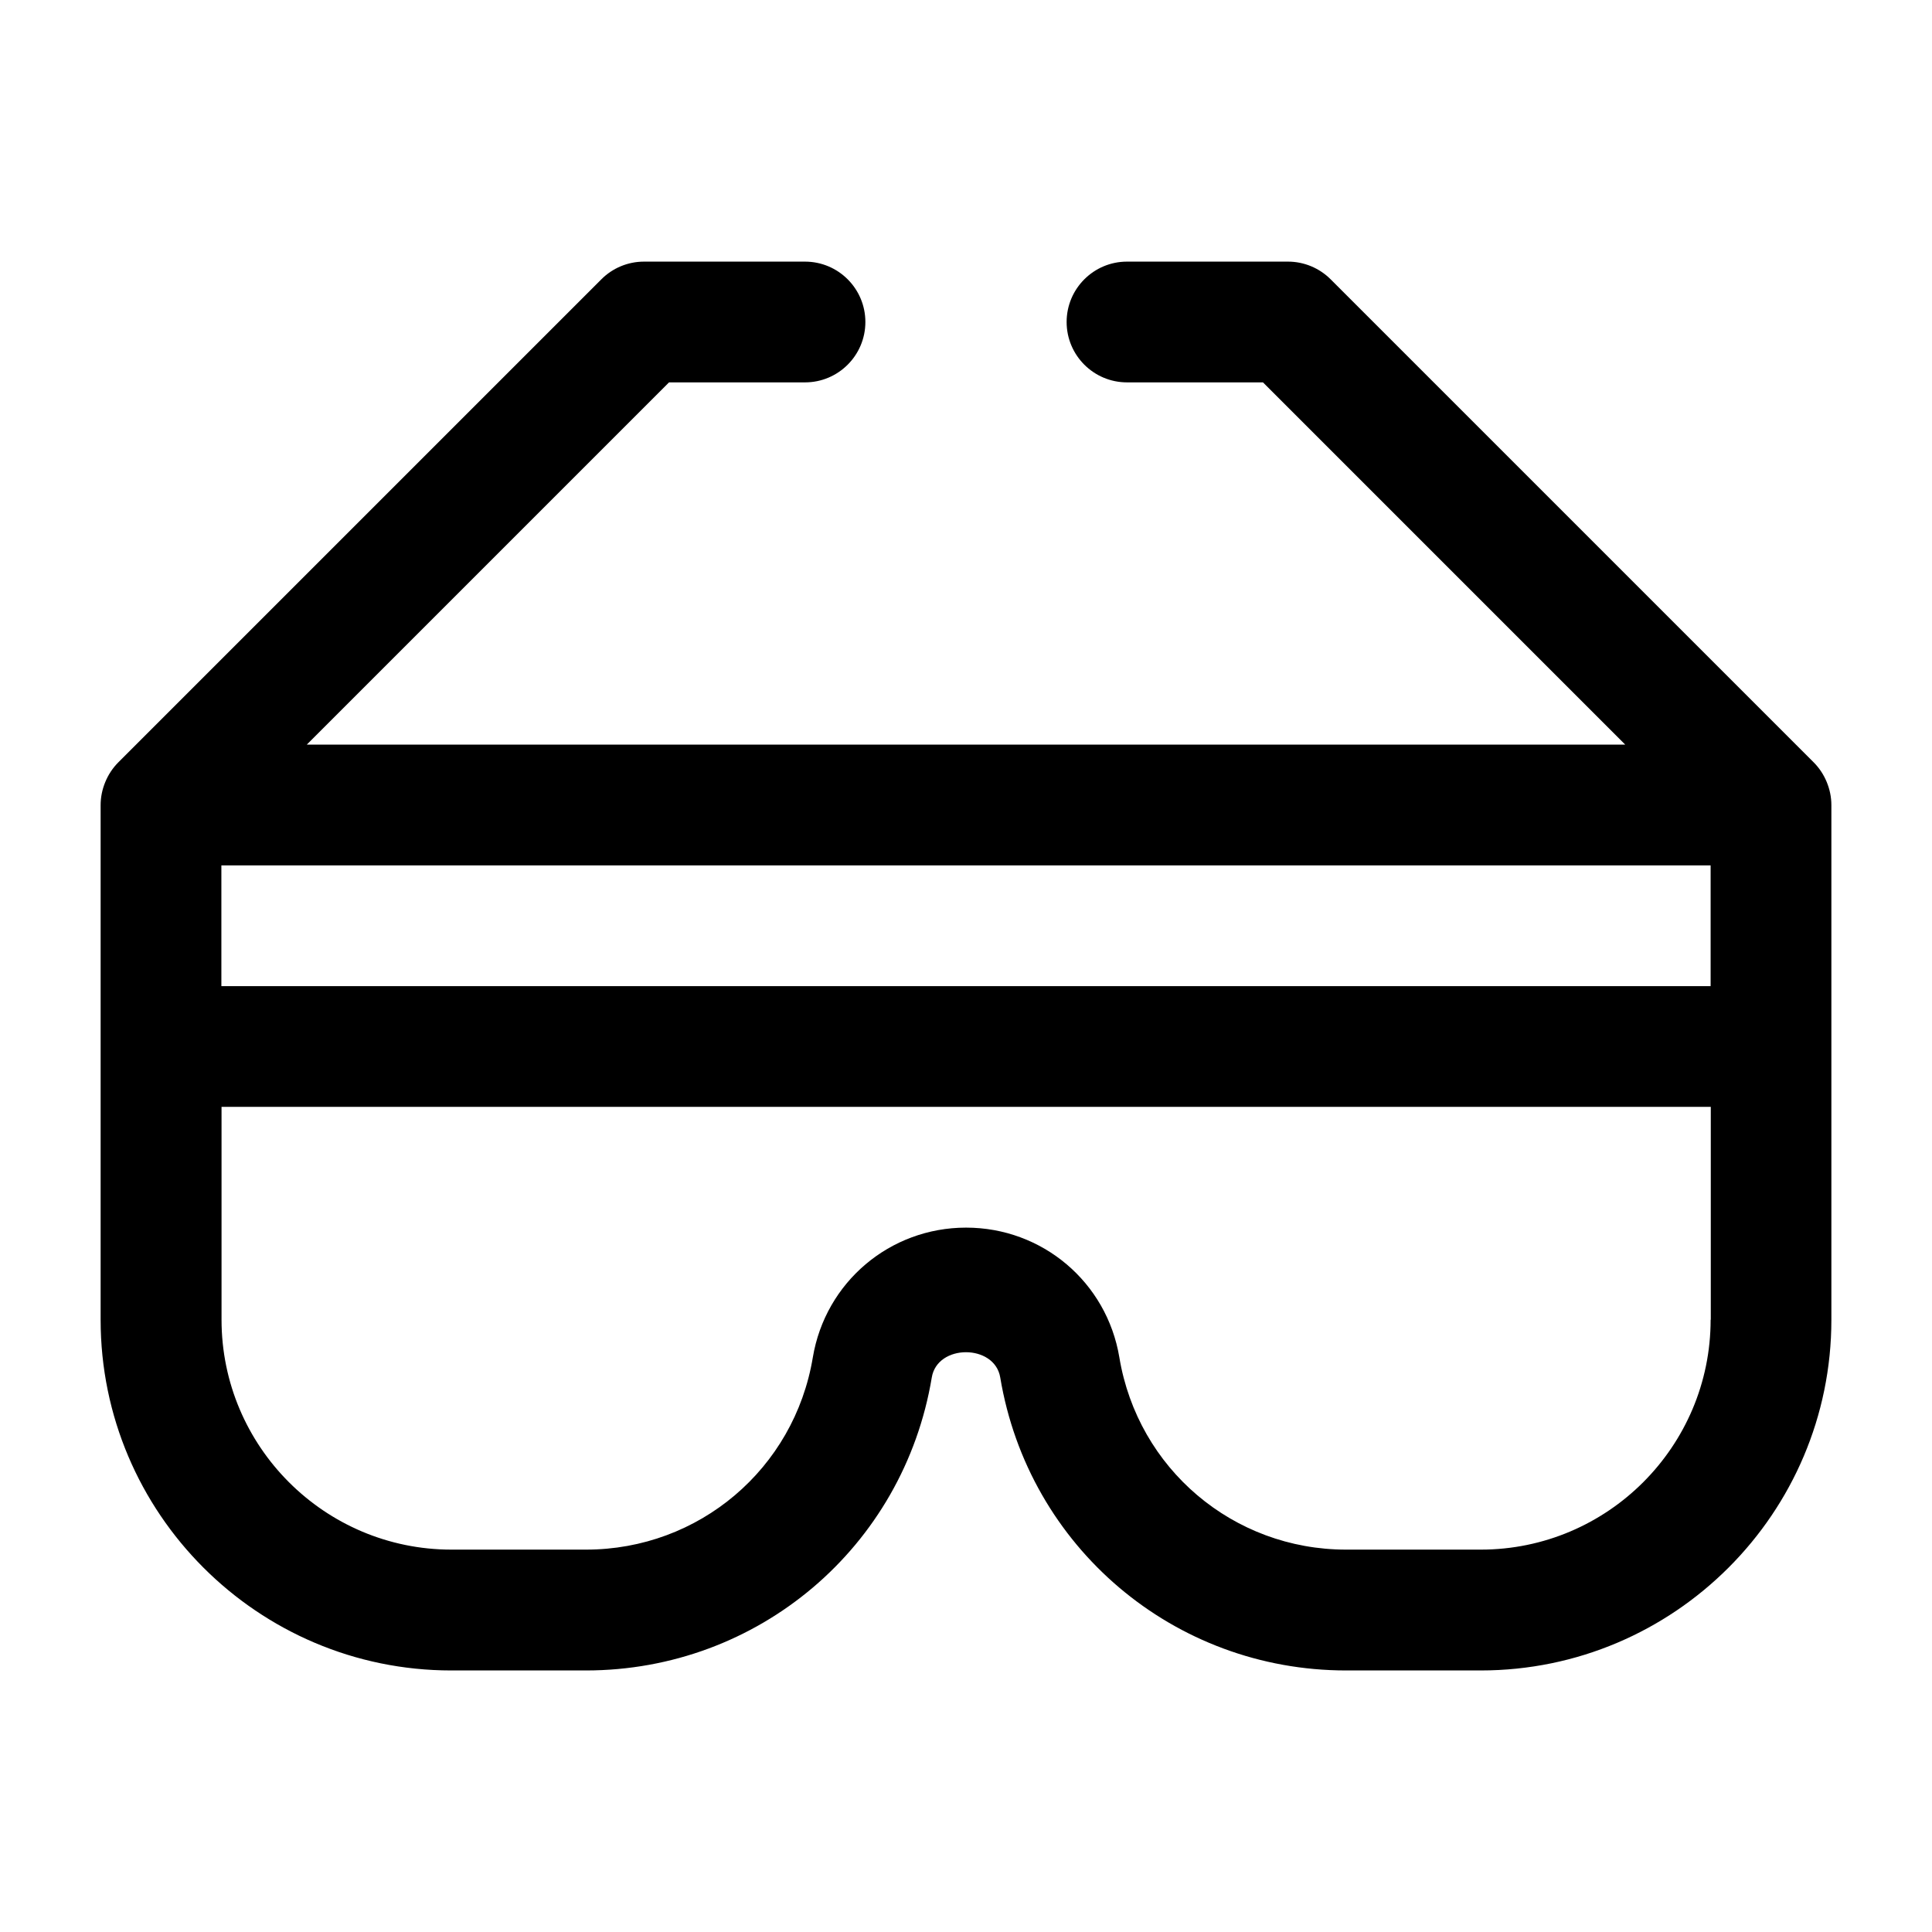 <?xml version="1.0" encoding="UTF-8"?><svg id="a" xmlns="http://www.w3.org/2000/svg" width="24" height="24" viewBox="0 0 24 24"><path d="m22.53,9.47l-6-6c-.141-.141-.332-.22-.53-.22h-2c-.414,0-.75.336-.75.75s.336.75.75.75h1.689l4.5,4.5H3.811l4.5-4.5h1.689c.414,0,.75-.336.75-.75s-.336-.75-.75-.75h-2c-.199,0-.39.079-.53.22L1.47,9.47c-.069.069-.124.152-.162.244-.038.092-.058.189-.058.287v6.394c0,2.402,1.954,4.356,4.356,4.356h1.672c2.139,0,3.946-1.531,4.297-3.64.069-.418.78-.417.85-.001.351,2.109,2.158,3.641,4.297,3.641h1.672c2.402,0,4.356-1.954,4.356-4.356v-6.394c0-.098-.02-.195-.058-.287-.038-.092-.093-.175-.162-.244Zm-1.28,6.924c0,1.575-1.281,2.856-2.856,2.856h-1.672c-1.402,0-2.587-1.004-2.817-2.388-.156-.935-.957-1.612-1.904-1.612s-1.748.678-1.904,1.613c-.23,1.383-1.415,2.387-2.817,2.387h-1.672c-1.575,0-2.856-1.281-2.856-2.856v-2.644h18.5v2.644Zm0-4.144H2.75v-1.5h18.5v1.5Z" stroke-width="0"/></svg>